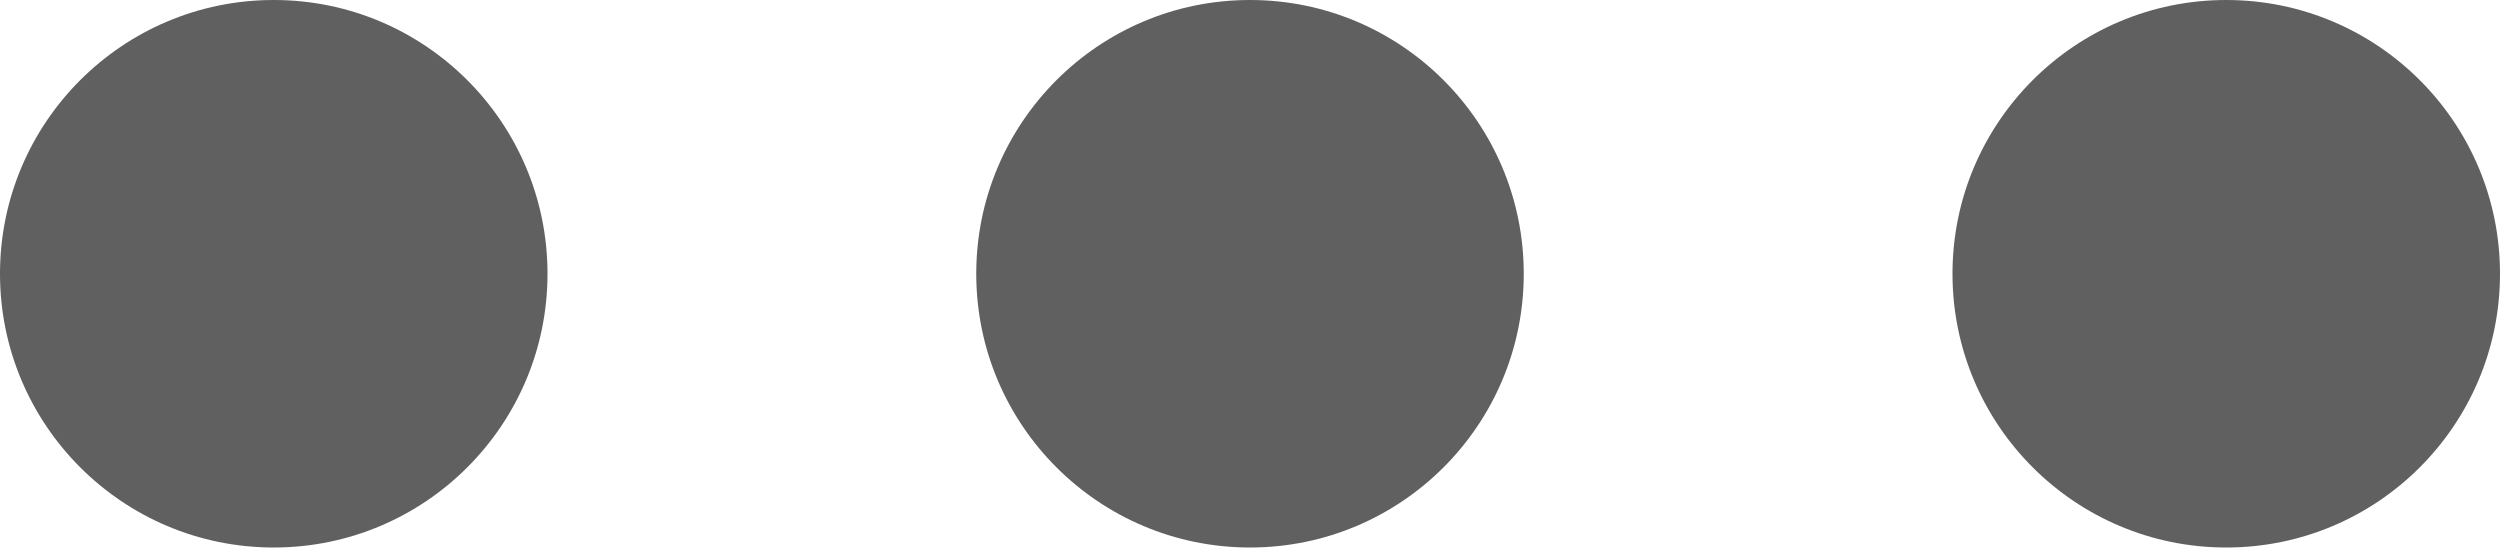 <?xml version="1.0" encoding="UTF-8"?>
<svg id="Capa_2" data-name="Capa 2" xmlns="http://www.w3.org/2000/svg" viewBox="0 0 108.4 23.74">
  <defs>
    <style>
      .cls-1 {
        fill: #606060;
        stroke-width: 0px;
      }
    </style>
  </defs>
  <g id="Capa_1-2" data-name="Capa 1">
    <g>
      <circle class="cls-1" cx="11.87" cy="11.87" r="11.87"/>
      <circle class="cls-1" cx="54.2" cy="11.87" r="11.87"/>
      <circle class="cls-1" cx="96.53" cy="11.87" r="11.87"/>
    </g>
  </g>
</svg>